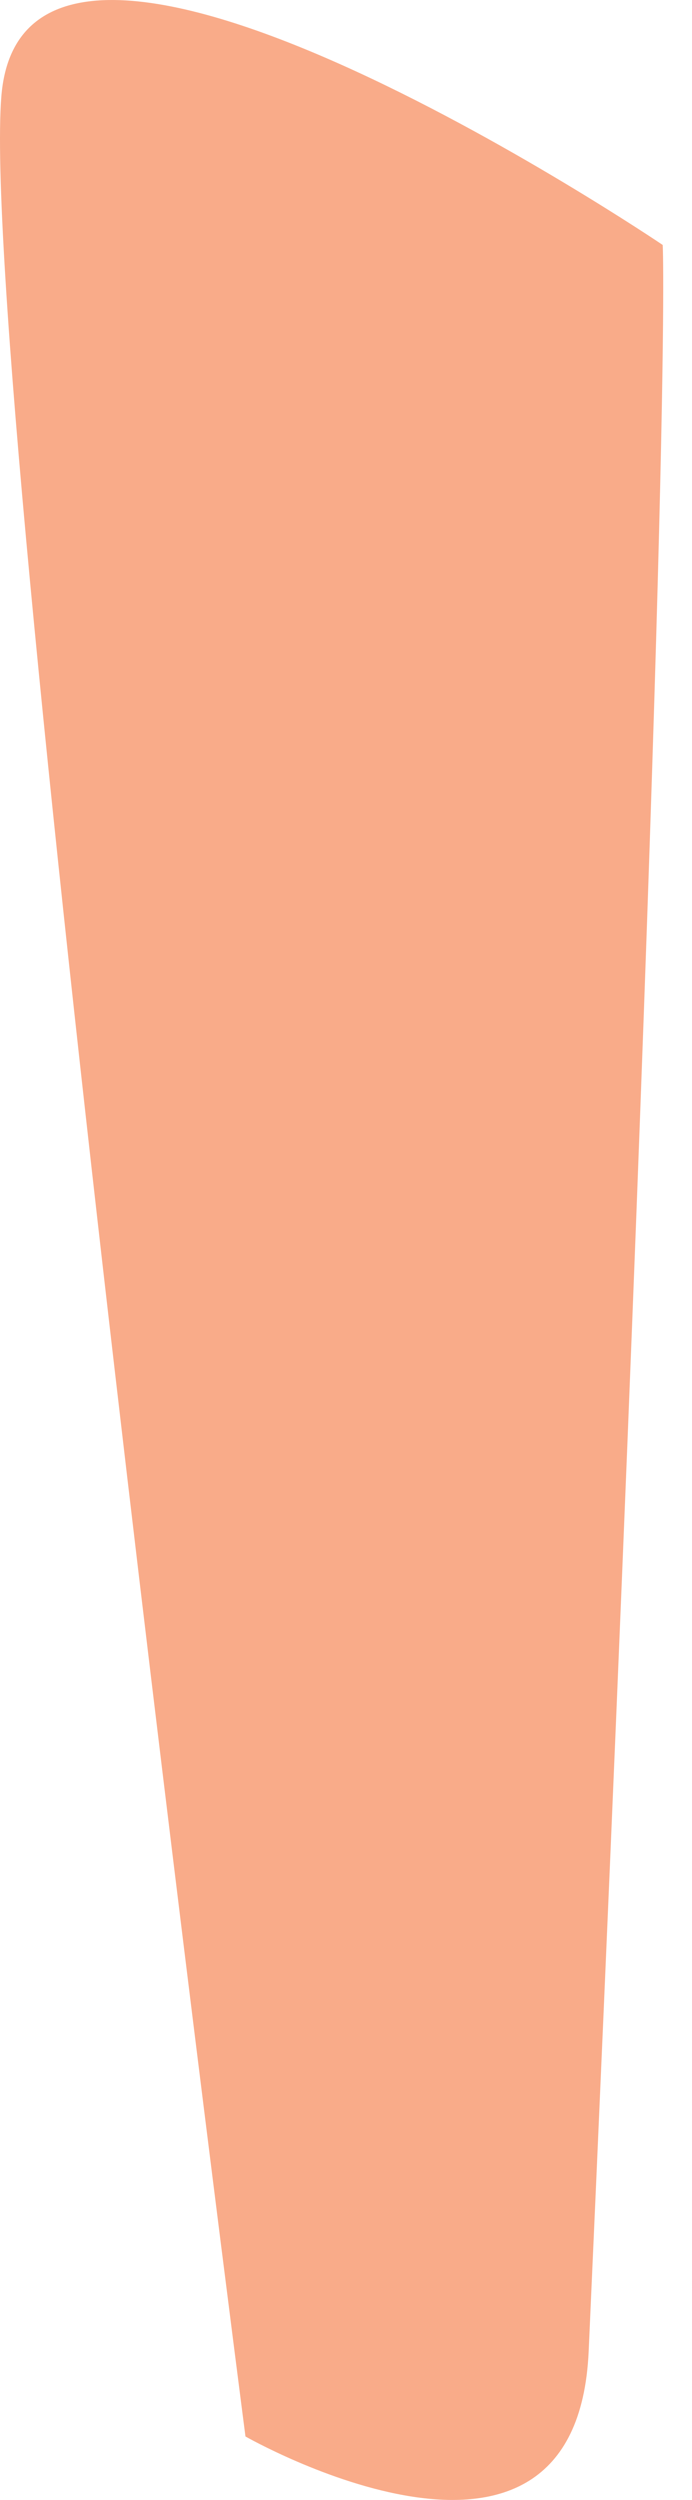 <svg width="18" height="65" viewBox="0 0 18 65" fill="none" xmlns="http://www.w3.org/2000/svg">
<path d="M17.238 6.369C17.238 6.369 17.538 11.411 15.312 61.141C14.99 68.26 6.385 63.35 6.385 63.35C6.385 63.35 -0.541 9.921 0.034 2.52C0.606 -4.878 17.238 6.369 17.238 6.369Z" fill="#F9AB89"/>
</svg>
